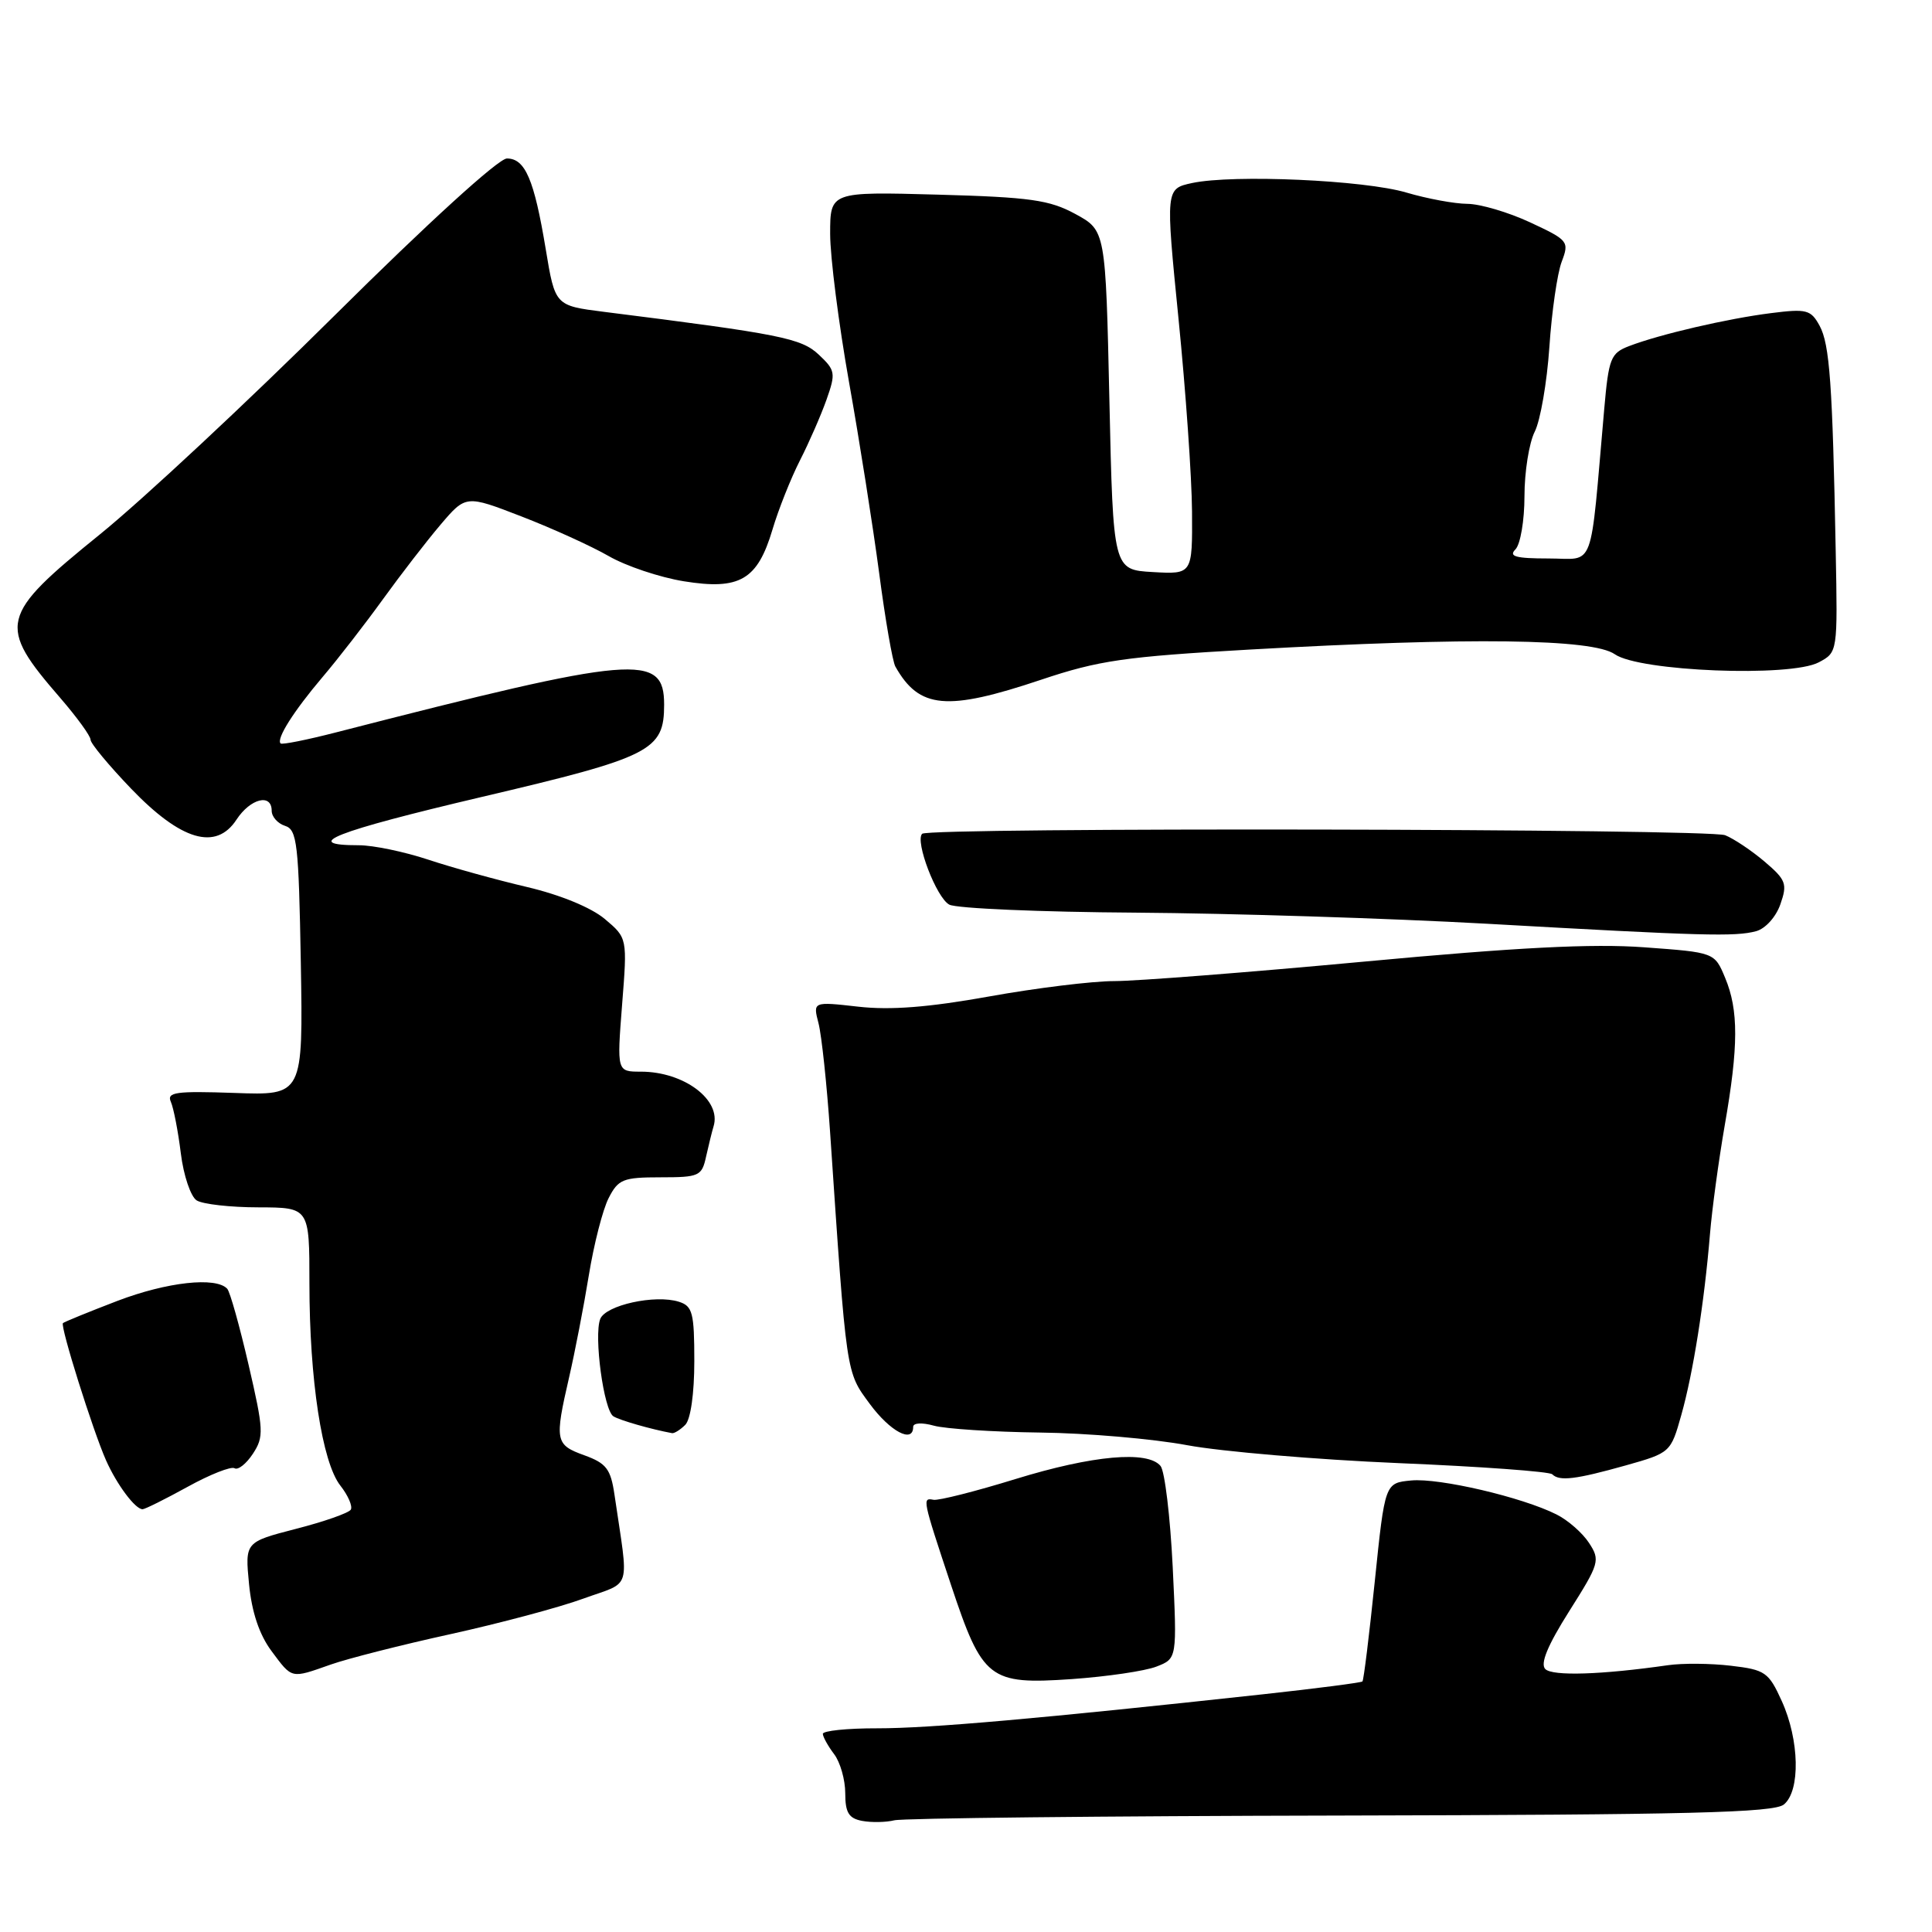 <?xml version="1.0" encoding="UTF-8" standalone="no"?>
<!DOCTYPE svg PUBLIC "-//W3C//DTD SVG 1.1//EN" "http://www.w3.org/Graphics/SVG/1.1/DTD/svg11.dtd" >
<svg xmlns="http://www.w3.org/2000/svg" xmlns:xlink="http://www.w3.org/1999/xlink" version="1.1" viewBox="0 0 256 256">
 <g >
 <path fill="currentColor"
d=" M 177.63 240.57 C 223.87 240.47 235.07 240.19 236.38 239.10 C 238.58 237.28 238.44 230.56 236.09 225.39 C 234.36 221.57 233.89 221.25 229.36 220.72 C 226.69 220.40 222.93 220.37 221.00 220.65 C 212.23 221.91 205.72 222.12 204.76 221.16 C 204.06 220.46 205.06 218.03 207.93 213.49 C 211.94 207.15 212.06 206.74 210.55 204.44 C 209.69 203.12 207.75 201.42 206.24 200.67 C 201.69 198.38 190.72 195.82 187.00 196.17 C 183.51 196.50 183.51 196.50 182.17 209.50 C 181.43 216.65 180.70 222.63 180.53 222.80 C 180.37 222.96 174.44 223.73 167.37 224.50 C 137.94 227.71 123.09 229.02 116.25 229.01 C 112.26 229.00 109.01 229.34 109.03 229.75 C 109.05 230.16 109.72 231.37 110.53 232.44 C 111.34 233.51 112.00 235.84 112.00 237.62 C 112.00 240.19 112.47 240.95 114.25 241.28 C 115.49 241.51 117.40 241.47 118.50 241.20 C 119.60 240.92 146.21 240.63 177.63 240.57 Z  M 153.24 220.83 C 155.97 219.77 155.97 219.77 155.39 207.63 C 155.06 200.96 154.34 194.94 153.78 194.25 C 152.08 192.18 144.79 192.83 134.56 195.98 C 129.24 197.62 124.35 198.86 123.69 198.73 C 122.19 198.44 122.22 198.59 126.01 210.00 C 130.19 222.56 131.06 223.24 142.00 222.49 C 146.68 222.16 151.73 221.42 153.24 220.83 Z  M 43.83 220.56 C 46.07 219.77 53.22 217.95 59.70 216.53 C 66.19 215.10 74.12 212.99 77.31 211.82 C 83.82 209.46 83.33 211.08 81.42 198.04 C 80.92 194.64 80.34 193.89 77.42 192.83 C 73.57 191.44 73.47 190.92 75.41 182.50 C 76.17 179.20 77.35 173.12 78.02 169.00 C 78.69 164.88 79.87 160.26 80.65 158.75 C 81.92 156.26 82.56 156.00 87.51 156.00 C 92.65 156.00 93.00 155.84 93.56 153.25 C 93.90 151.74 94.34 149.94 94.55 149.25 C 95.63 145.75 90.64 142.00 84.92 142.00 C 81.74 142.00 81.74 142.00 82.43 133.14 C 83.13 124.29 83.13 124.29 80.14 121.77 C 78.33 120.25 74.24 118.57 69.82 117.53 C 65.80 116.59 59.91 114.96 56.75 113.91 C 53.58 112.86 49.45 112.00 47.56 112.00 C 39.72 112.00 44.30 110.20 63.83 105.60 C 86.31 100.32 88.00 99.46 88.00 93.37 C 88.00 86.50 84.34 86.81 44.51 97.05 C 40.66 98.04 37.36 98.70 37.18 98.51 C 36.58 97.91 38.91 94.23 42.76 89.69 C 44.82 87.27 48.41 82.63 50.75 79.39 C 53.09 76.15 56.51 71.72 58.36 69.54 C 61.73 65.58 61.73 65.58 69.12 68.44 C 73.18 70.01 78.37 72.37 80.65 73.68 C 82.93 75.00 87.41 76.50 90.60 77.02 C 98.02 78.22 100.37 76.85 102.36 70.16 C 103.15 67.50 104.79 63.38 106.00 61.00 C 107.21 58.63 108.79 55.01 109.52 52.95 C 110.76 49.44 110.69 49.06 108.50 47.00 C 106.17 44.81 103.47 44.27 80.03 41.32 C 73.55 40.50 73.55 40.50 72.31 33.00 C 70.78 23.78 69.59 21.00 67.17 21.00 C 66.06 21.00 56.69 29.54 44.39 41.75 C 32.90 53.16 18.89 66.23 13.26 70.79 C -0.12 81.62 -0.40 82.80 8.01 92.51 C 10.20 95.05 12.00 97.52 12.00 98.02 C 12.00 98.51 14.42 101.42 17.37 104.50 C 24.00 111.40 28.62 112.76 31.34 108.60 C 33.18 105.80 36.00 105.09 36.00 107.43 C 36.00 108.22 36.80 109.12 37.77 109.43 C 39.37 109.93 39.58 111.78 39.86 127.57 C 40.16 145.15 40.16 145.15 31.07 144.82 C 23.28 144.55 22.07 144.72 22.64 146.00 C 23.00 146.82 23.60 149.90 23.96 152.82 C 24.32 155.75 25.27 158.56 26.06 159.06 C 26.85 159.56 30.54 159.98 34.25 159.98 C 41.00 160.00 41.00 160.00 41.00 170.06 C 41.00 182.80 42.68 193.78 45.10 196.85 C 46.13 198.16 46.75 199.60 46.48 200.04 C 46.20 200.48 42.94 201.63 39.22 202.58 C 32.46 204.33 32.46 204.33 33.00 209.91 C 33.36 213.62 34.36 216.59 35.96 218.75 C 38.75 222.50 38.49 222.44 43.83 220.56 Z  M 24.88 197.00 C 27.83 195.37 30.63 194.27 31.08 194.55 C 31.54 194.83 32.63 193.97 33.51 192.63 C 34.99 190.37 34.94 189.50 32.94 180.85 C 31.75 175.71 30.48 171.17 30.11 170.77 C 28.62 169.15 22.13 169.87 15.57 172.37 C 11.76 173.83 8.51 175.16 8.34 175.32 C 7.95 175.71 12.31 189.58 14.05 193.50 C 15.49 196.74 17.94 200.01 18.90 199.98 C 19.23 199.97 21.92 198.63 24.88 197.00 Z  M 215.44 194.17 C 221.32 192.51 221.39 192.46 222.78 187.50 C 224.35 181.94 225.83 172.59 226.58 163.53 C 226.85 160.24 227.73 153.77 228.53 149.15 C 230.37 138.62 230.38 133.85 228.59 129.57 C 227.19 126.20 227.19 126.20 217.84 125.52 C 211.02 125.02 201.01 125.53 180.74 127.42 C 165.47 128.84 150.58 130.00 147.66 130.00 C 144.74 130.00 137.26 130.92 131.05 132.04 C 123.03 133.48 117.99 133.87 113.73 133.39 C 107.71 132.71 107.71 132.71 108.46 135.60 C 108.87 137.20 109.56 143.68 109.99 150.00 C 112.19 182.49 112.08 181.71 115.24 186.01 C 117.94 189.68 121.00 191.31 121.00 189.07 C 121.00 188.53 122.17 188.47 123.75 188.91 C 125.26 189.33 131.58 189.74 137.79 189.82 C 144.00 189.89 152.79 190.65 157.33 191.50 C 161.86 192.34 174.45 193.41 185.30 193.87 C 196.15 194.32 205.32 194.99 205.68 195.35 C 206.63 196.30 208.78 196.04 215.44 194.17 Z  M 90.80 188.80 C 91.51 188.09 92.00 184.66 92.00 180.37 C 92.00 173.96 91.77 173.06 89.96 172.49 C 86.82 171.49 80.24 172.94 79.53 174.78 C 78.67 177.03 80.00 186.88 81.28 187.67 C 82.13 188.20 86.25 189.38 89.05 189.90 C 89.35 189.95 90.14 189.46 90.80 188.80 Z  M 232.69 123.39 C 233.93 123.05 235.32 121.51 235.91 119.82 C 236.86 117.11 236.66 116.59 233.82 114.17 C 232.09 112.70 229.74 111.13 228.59 110.67 C 226.38 109.80 123.05 109.61 122.19 110.48 C 121.21 111.46 124.09 118.98 125.79 119.87 C 126.73 120.37 137.85 120.85 150.50 120.93 C 163.15 121.02 184.07 121.68 197.00 122.40 C 225.75 124.02 229.90 124.13 232.69 123.39 Z  M 137.95 90.07 C 145.61 87.50 149.06 87.01 165.60 86.07 C 194.81 84.42 211.03 84.63 213.97 86.69 C 217.22 88.97 237.26 89.76 241.00 87.76 C 243.50 86.43 243.50 86.42 243.24 72.97 C 242.82 50.88 242.44 45.62 241.11 43.17 C 239.95 41.04 239.39 40.89 234.67 41.49 C 228.93 42.21 219.91 44.30 215.86 45.86 C 213.43 46.79 213.16 47.46 212.57 54.18 C 210.63 76.15 211.44 74.00 205.18 74.00 C 200.84 74.00 199.87 73.73 200.80 72.80 C 201.46 72.14 202.00 68.97 202.00 65.75 C 202.00 62.53 202.61 58.69 203.36 57.20 C 204.11 55.72 204.98 50.67 205.30 45.99 C 205.61 41.31 206.35 36.22 206.93 34.69 C 207.95 31.99 207.82 31.83 202.74 29.46 C 199.86 28.12 196.12 27.02 194.43 27.01 C 192.74 27.00 189.12 26.33 186.37 25.52 C 180.80 23.86 163.42 23.09 157.97 24.25 C 154.44 25.01 154.44 25.01 156.16 42.25 C 157.11 51.74 157.92 63.24 157.95 67.80 C 158.00 76.10 158.00 76.10 152.75 75.80 C 147.50 75.50 147.50 75.50 147.00 53.02 C 146.50 30.54 146.50 30.54 142.50 28.36 C 139.06 26.49 136.52 26.13 124.25 25.79 C 110.00 25.40 110.00 25.40 110.00 30.99 C 110.00 34.06 111.13 42.90 112.50 50.63 C 113.88 58.36 115.67 69.74 116.49 75.91 C 117.30 82.09 118.27 87.67 118.64 88.32 C 121.81 93.94 125.44 94.26 137.95 90.07 Z "/>
</g>
</svg>